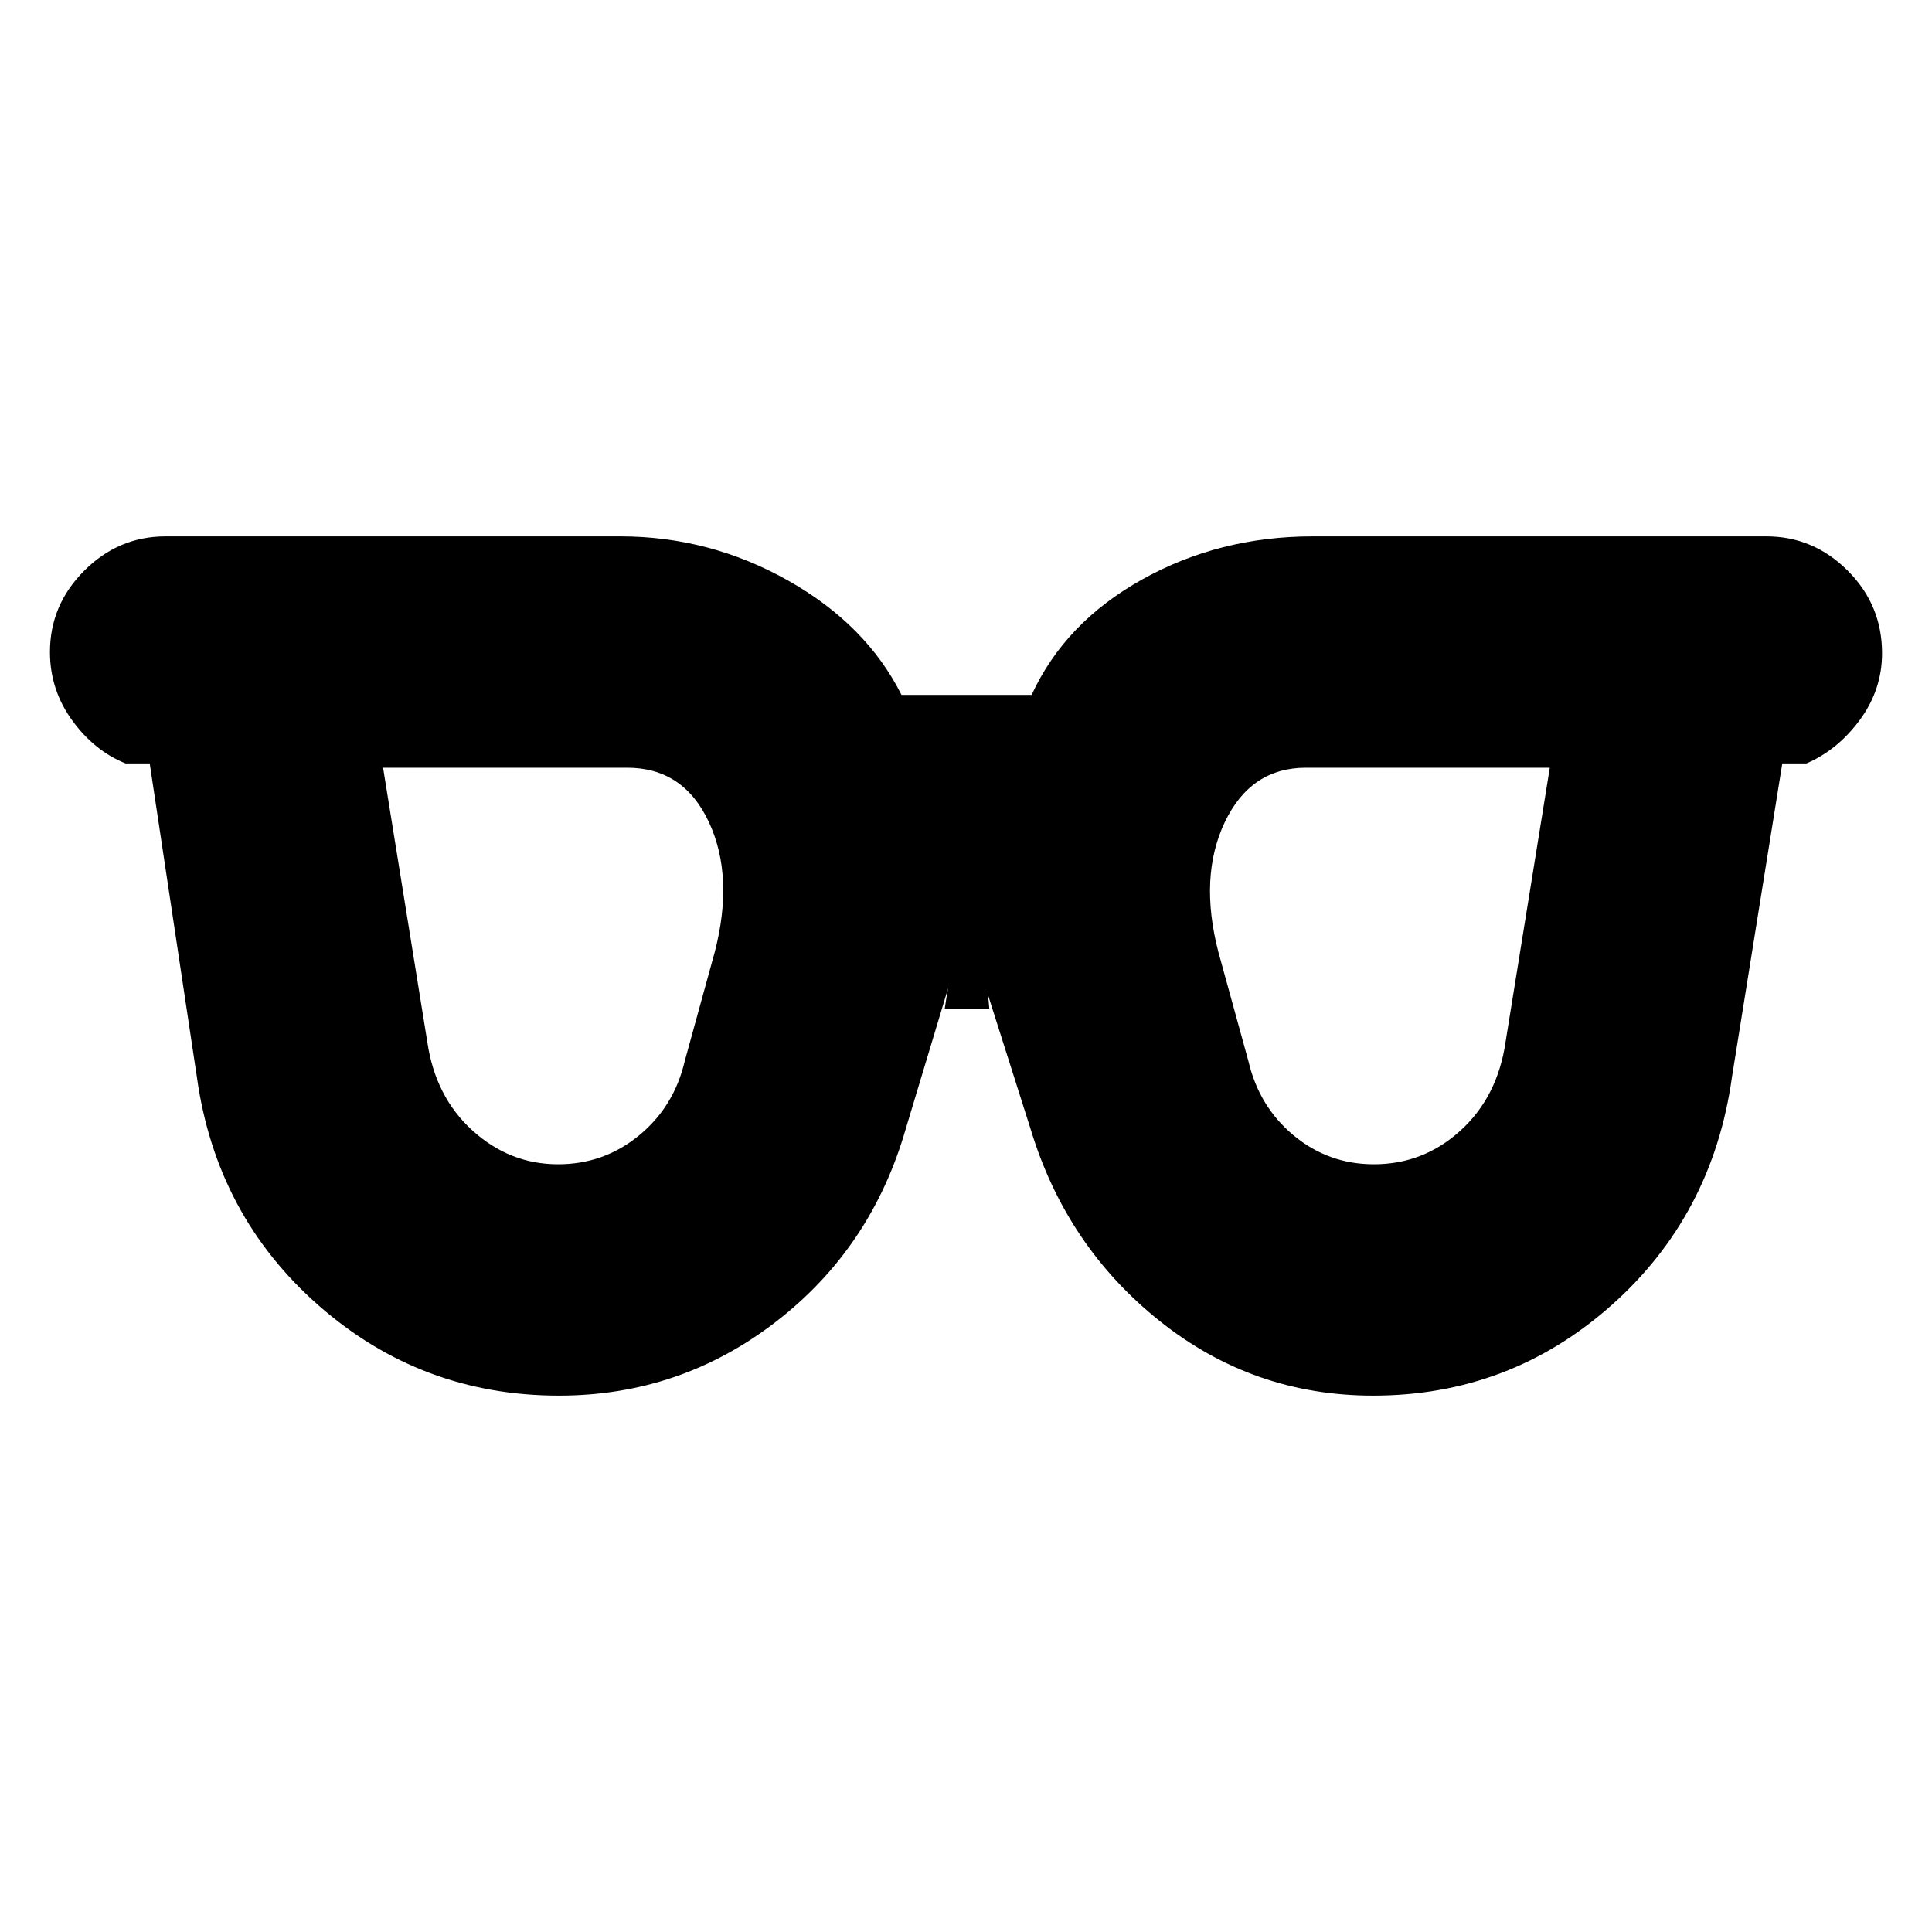 <svg xmlns="http://www.w3.org/2000/svg" height="20" viewBox="0 96 960 960" width="20"><path d="M277.304 674.521q22.739 0 40.196-14.304 17.456-14.304 22.76-37.043l14.87-54q9.739-37.478-2.848-64.587-12.587-27.108-40.63-27.108H190.348l22 136.391q4 27.173 22.457 43.912 18.456 16.739 42.499 16.739Zm405.392 0q24.608 0 42.999-16.739 18.392-16.739 22.392-43.912l22-136.391H648.913q-27.478 0-40.347 27.108-12.87 27.109-3.131 64.587l14.87 54q5.304 22.739 22.543 37.043 17.239 14.304 39.848 14.304ZM277.739 789.479q-68.391 0-119.37-44.761-50.978-44.761-60.543-113.588L74.39 475.348h-12q-15.565-6.261-26.565-21.457-11-15.195-11-33.891 0-23.391 17.043-40.435 17.044-17.044 40.435-17.044H308.26q44.392 0 83.283 21.913 38.892 21.914 56.414 56.87h64.652q16.521-35.956 54.913-57.37 38.391-21.413 84.783-21.413h225.391q23.391 0 40.435 17.044 17.043 17.044 17.043 41 0 18.131-11 33.109-11 14.978-26.565 21.674h-12l-25 155.782q-9.565 68.827-60.043 113.588-50.479 44.761-118.305 44.761-59.696 0-106.174-37.196-46.478-37.196-64.044-95.457l-26.13-82.261q1.565 4.696 3.348 9.392 1.782 4.695 2.348 13.522h-22.218q1.566-10.827 2.848-15.24 1.283-4.413 1.848-5.109l-24 79.696q-17 59.261-64.543 95.957Q338 789.479 277.739 789.479Z"/></svg>